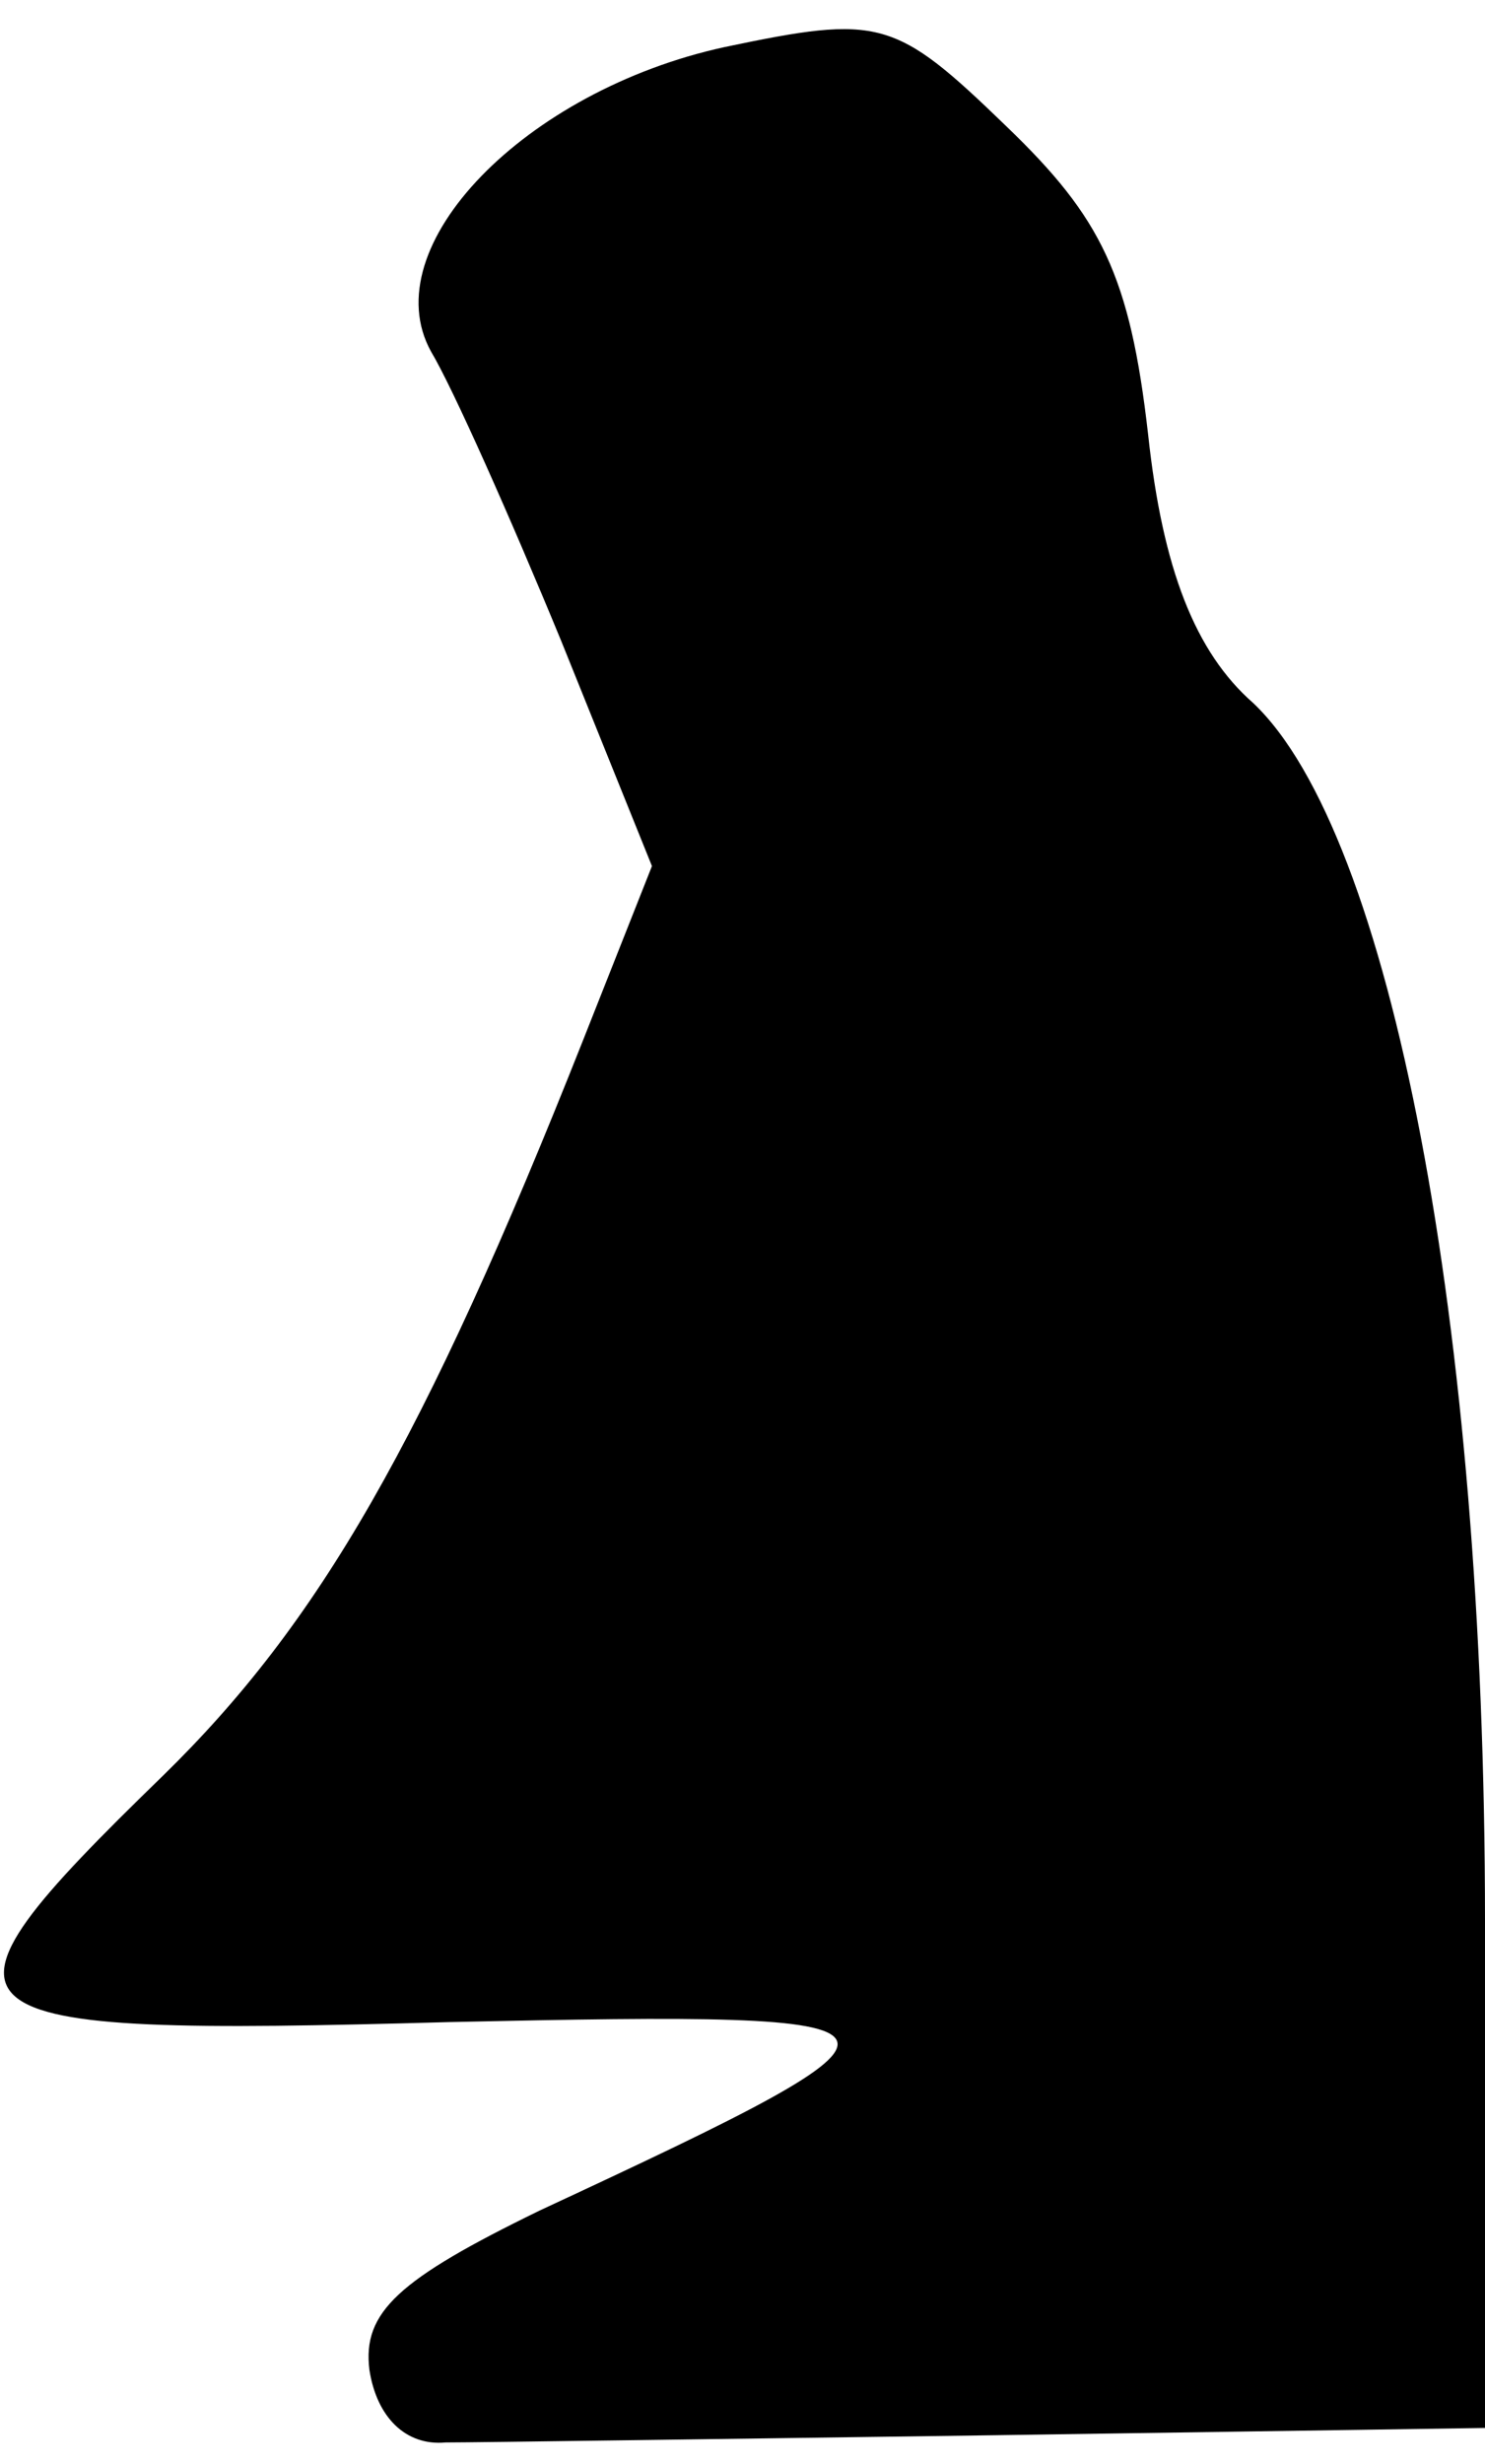 <?xml version="1.0" standalone="no"?>
<!DOCTYPE svg PUBLIC "-//W3C//DTD SVG 20010904//EN"
 "http://www.w3.org/TR/2001/REC-SVG-20010904/DTD/svg10.dtd">
<svg version="1.0" xmlns="http://www.w3.org/2000/svg"
 width="41pt" height="68pt" viewBox="0 0 41 68"
 preserveAspectRatio="xMidYMid meet">
<g transform="translate(0,68) scale(0.1,-0.1)"
fill="#000000" stroke="none">
<path fill="#000000" stroke="none" d="M200 667 c-55 -12 -97 -55 -81 -84 6
-10 22 -46 36 -80 l25 -62 -19 -48 c-44 -111 -73 -161 -116 -203 -70 -68 -65
-72 79 -68 138 3 139 1 25 -52 -39 -19 -49 -28 -47 -44 2 -13 10 -21 21 -20 9
0 78 1 152 2 l135 2 0 140 c0 165 -26 300 -64 336 -16 14 -25 37 -29 74 -5 44
-13 60 -39 85 -31 30 -35 31 -78 22z"/>
</g>
</svg>
